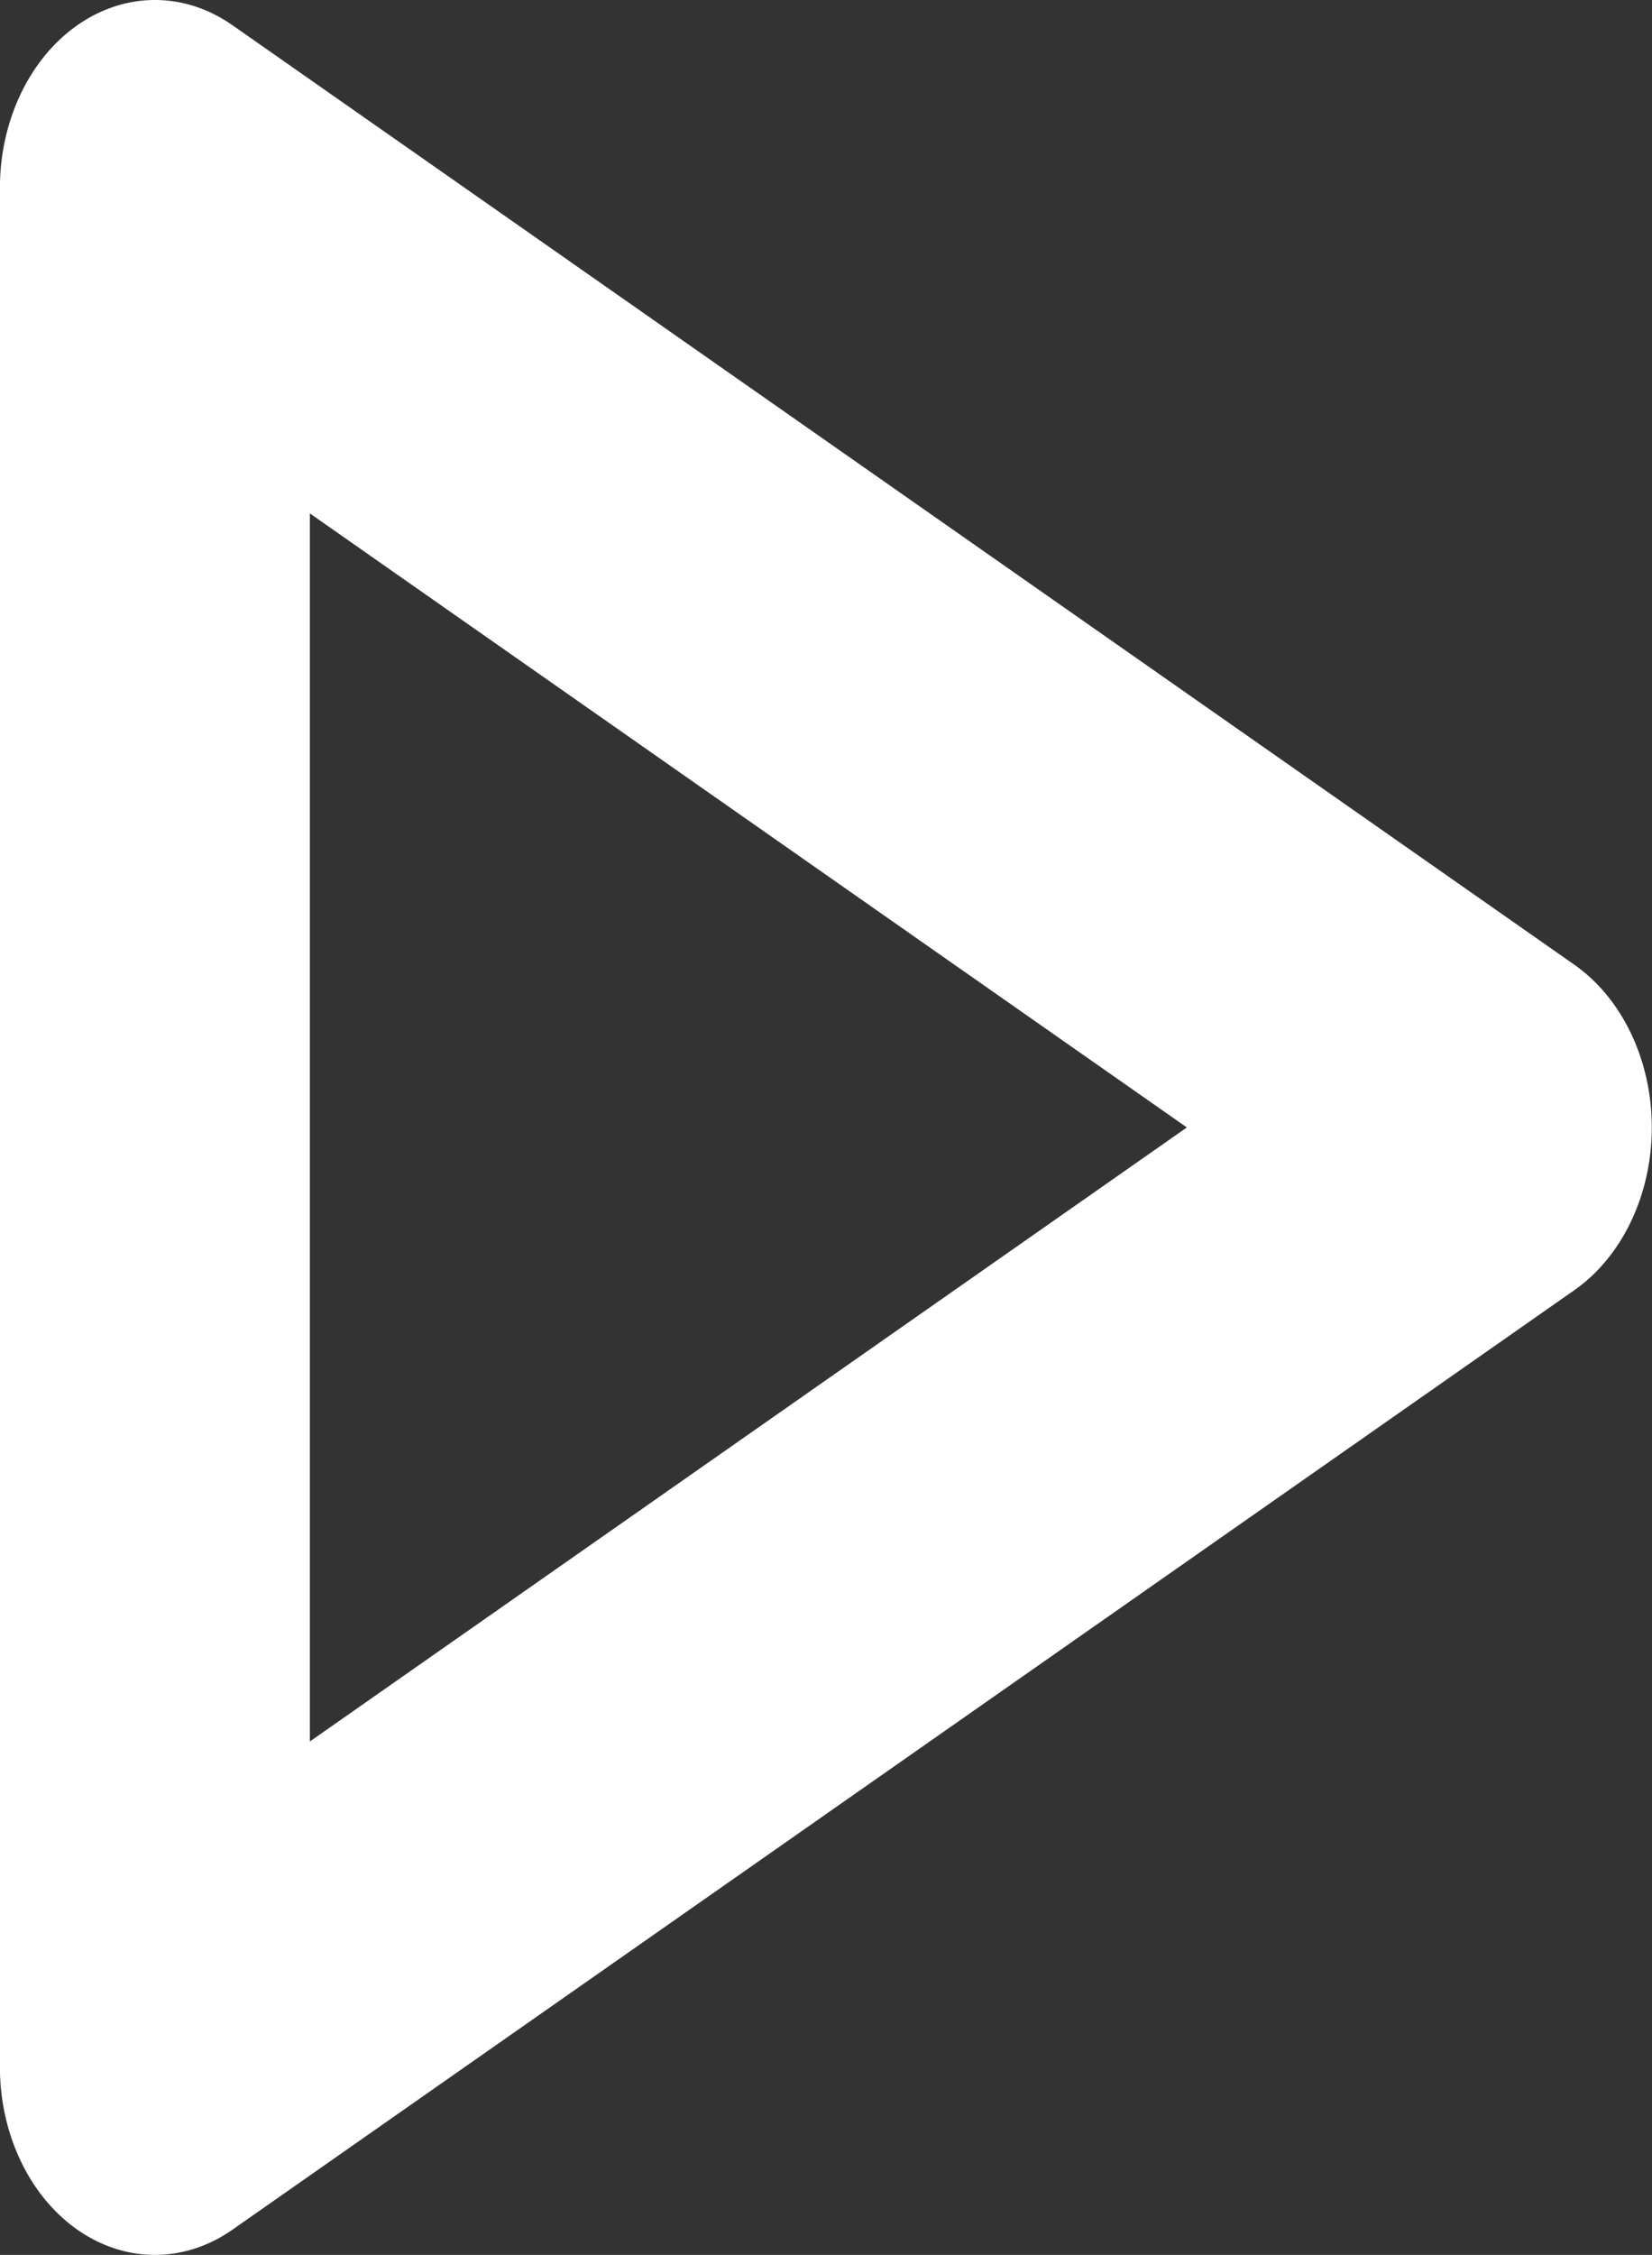 <?xml version="1.0" encoding="UTF-8" standalone="no"?>
<!-- Generator: Adobe Illustrator 18.0.0, SVG Export Plug-In . SVG Version: 6.00 Build 0)  -->

<svg
   xmlns:dc="http://purl.org/dc/elements/1.1/"
   xmlns:cc="http://creativecommons.org/ns#"
   xmlns:rdf="http://www.w3.org/1999/02/22-rdf-syntax-ns#"
   xmlns:svg="http://www.w3.org/2000/svg"
   xmlns="http://www.w3.org/2000/svg"
   xmlns:sodipodi="http://sodipodi.sourceforge.net/DTD/sodipodi-0.dtd"
   xmlns:inkscape="http://www.inkscape.org/namespaces/inkscape"
   version="1.1"
   id="Capa_1"
   x="0px"
   y="0px"
   viewBox="0 0 193.643 264.194"
   xml:space="preserve"
   sodipodi:docname="square-play-button.svg"
   inkscape:version="0.92.4 (5da689c313, 2019-01-14)"
   width="193.643"
   height="264.194"><rect x="0" y="0" width="193.643" height="264.194" fill="#333333" stroke="none"/><defs
   id="defs38">
	
	
</defs><sodipodi:namedview
   pagecolor="#ffffff"
   bordercolor="#666666"
   borderopacity="1"
   objecttolerance="10"
   gridtolerance="10"
   guidetolerance="10"
   inkscape:pageopacity="0"
   inkscape:pageshadow="2"
   inkscape:window-width="1920"
   inkscape:window-height="986"
   id="namedview36"
   showgrid="false"
   inkscape:zoom="1.3610629"
   inkscape:cx="230.24991"
   inkscape:cy="118.07393"
   inkscape:window-x="-11"
   inkscape:window-y="-11"
   inkscape:window-maximized="1"
   inkscape:current-layer="layer1"
   fit-margin-top="0"
   fit-margin-left="0"
   fit-margin-right="0"
   fit-margin-bottom="0" />

<g
   id="g5"
   transform="translate(-149.136,-107.061)">
</g>
<g
   id="g7"
   transform="translate(-149.136,-107.061)">
</g>
<g
   id="g9"
   transform="translate(-149.136,-107.061)">
</g>
<g
   id="g11"
   transform="translate(-149.136,-107.061)">
</g>
<g
   id="g13"
   transform="translate(-149.136,-107.061)">
</g>
<g
   id="g15"
   transform="translate(-149.136,-107.061)">
</g>
<g
   id="g17"
   transform="translate(-149.136,-107.061)">
</g>
<g
   id="g19"
   transform="translate(-149.136,-107.061)">
</g>
<g
   id="g21"
   transform="translate(-149.136,-107.061)">
</g>
<g
   id="g23"
   transform="translate(-149.136,-107.061)">
</g>
<g
   id="g25"
   transform="translate(-149.136,-107.061)">
</g>
<g
   id="g27"
   transform="translate(-149.136,-107.061)">
</g>
<g
   id="g29"
   transform="translate(-149.136,-107.061)">
</g>
<g
   id="g31"
   transform="translate(-149.136,-107.061)">
</g>
<g
   id="g33"
   transform="translate(-149.136,-107.061)">
</g>
<g
   inkscape:groupmode="layer"
   id="layer1"
   inkscape:label="Layer 1"
   transform="translate(-149.136,-107.061)"><path
     sodipodi:type="star"
     style="fill:none;fill-opacity:0.727;stroke:#ffffff;stroke-width:44.037;stroke-linecap:butt;stroke-linejoin:round;stroke-miterlimit:4;stroke-dasharray:none"
     id="path4552"
     sodipodi:sides="3"
     sodipodi:cx="236.82474"
     sodipodi:cy="245.86763"
     sodipodi:r1="127.10966"
     sodipodi:r2="63.554821"
     sodipodi:arg1="0"
     sodipodi:arg2="1.0471976"
     inkscape:flatsided="true"
     inkscape:rounded="0"
     inkscape:randomized="0"
     d="m 363.934,245.868 -190.664,110.08 0,-220.16 z"
     inkscape:transform-center-x="-26.21851"
     inkscape:transform-center-y="1.8091053e-05"
     transform="matrix(0.825,0,0,1,24.343,-6.71)" /></g></svg>